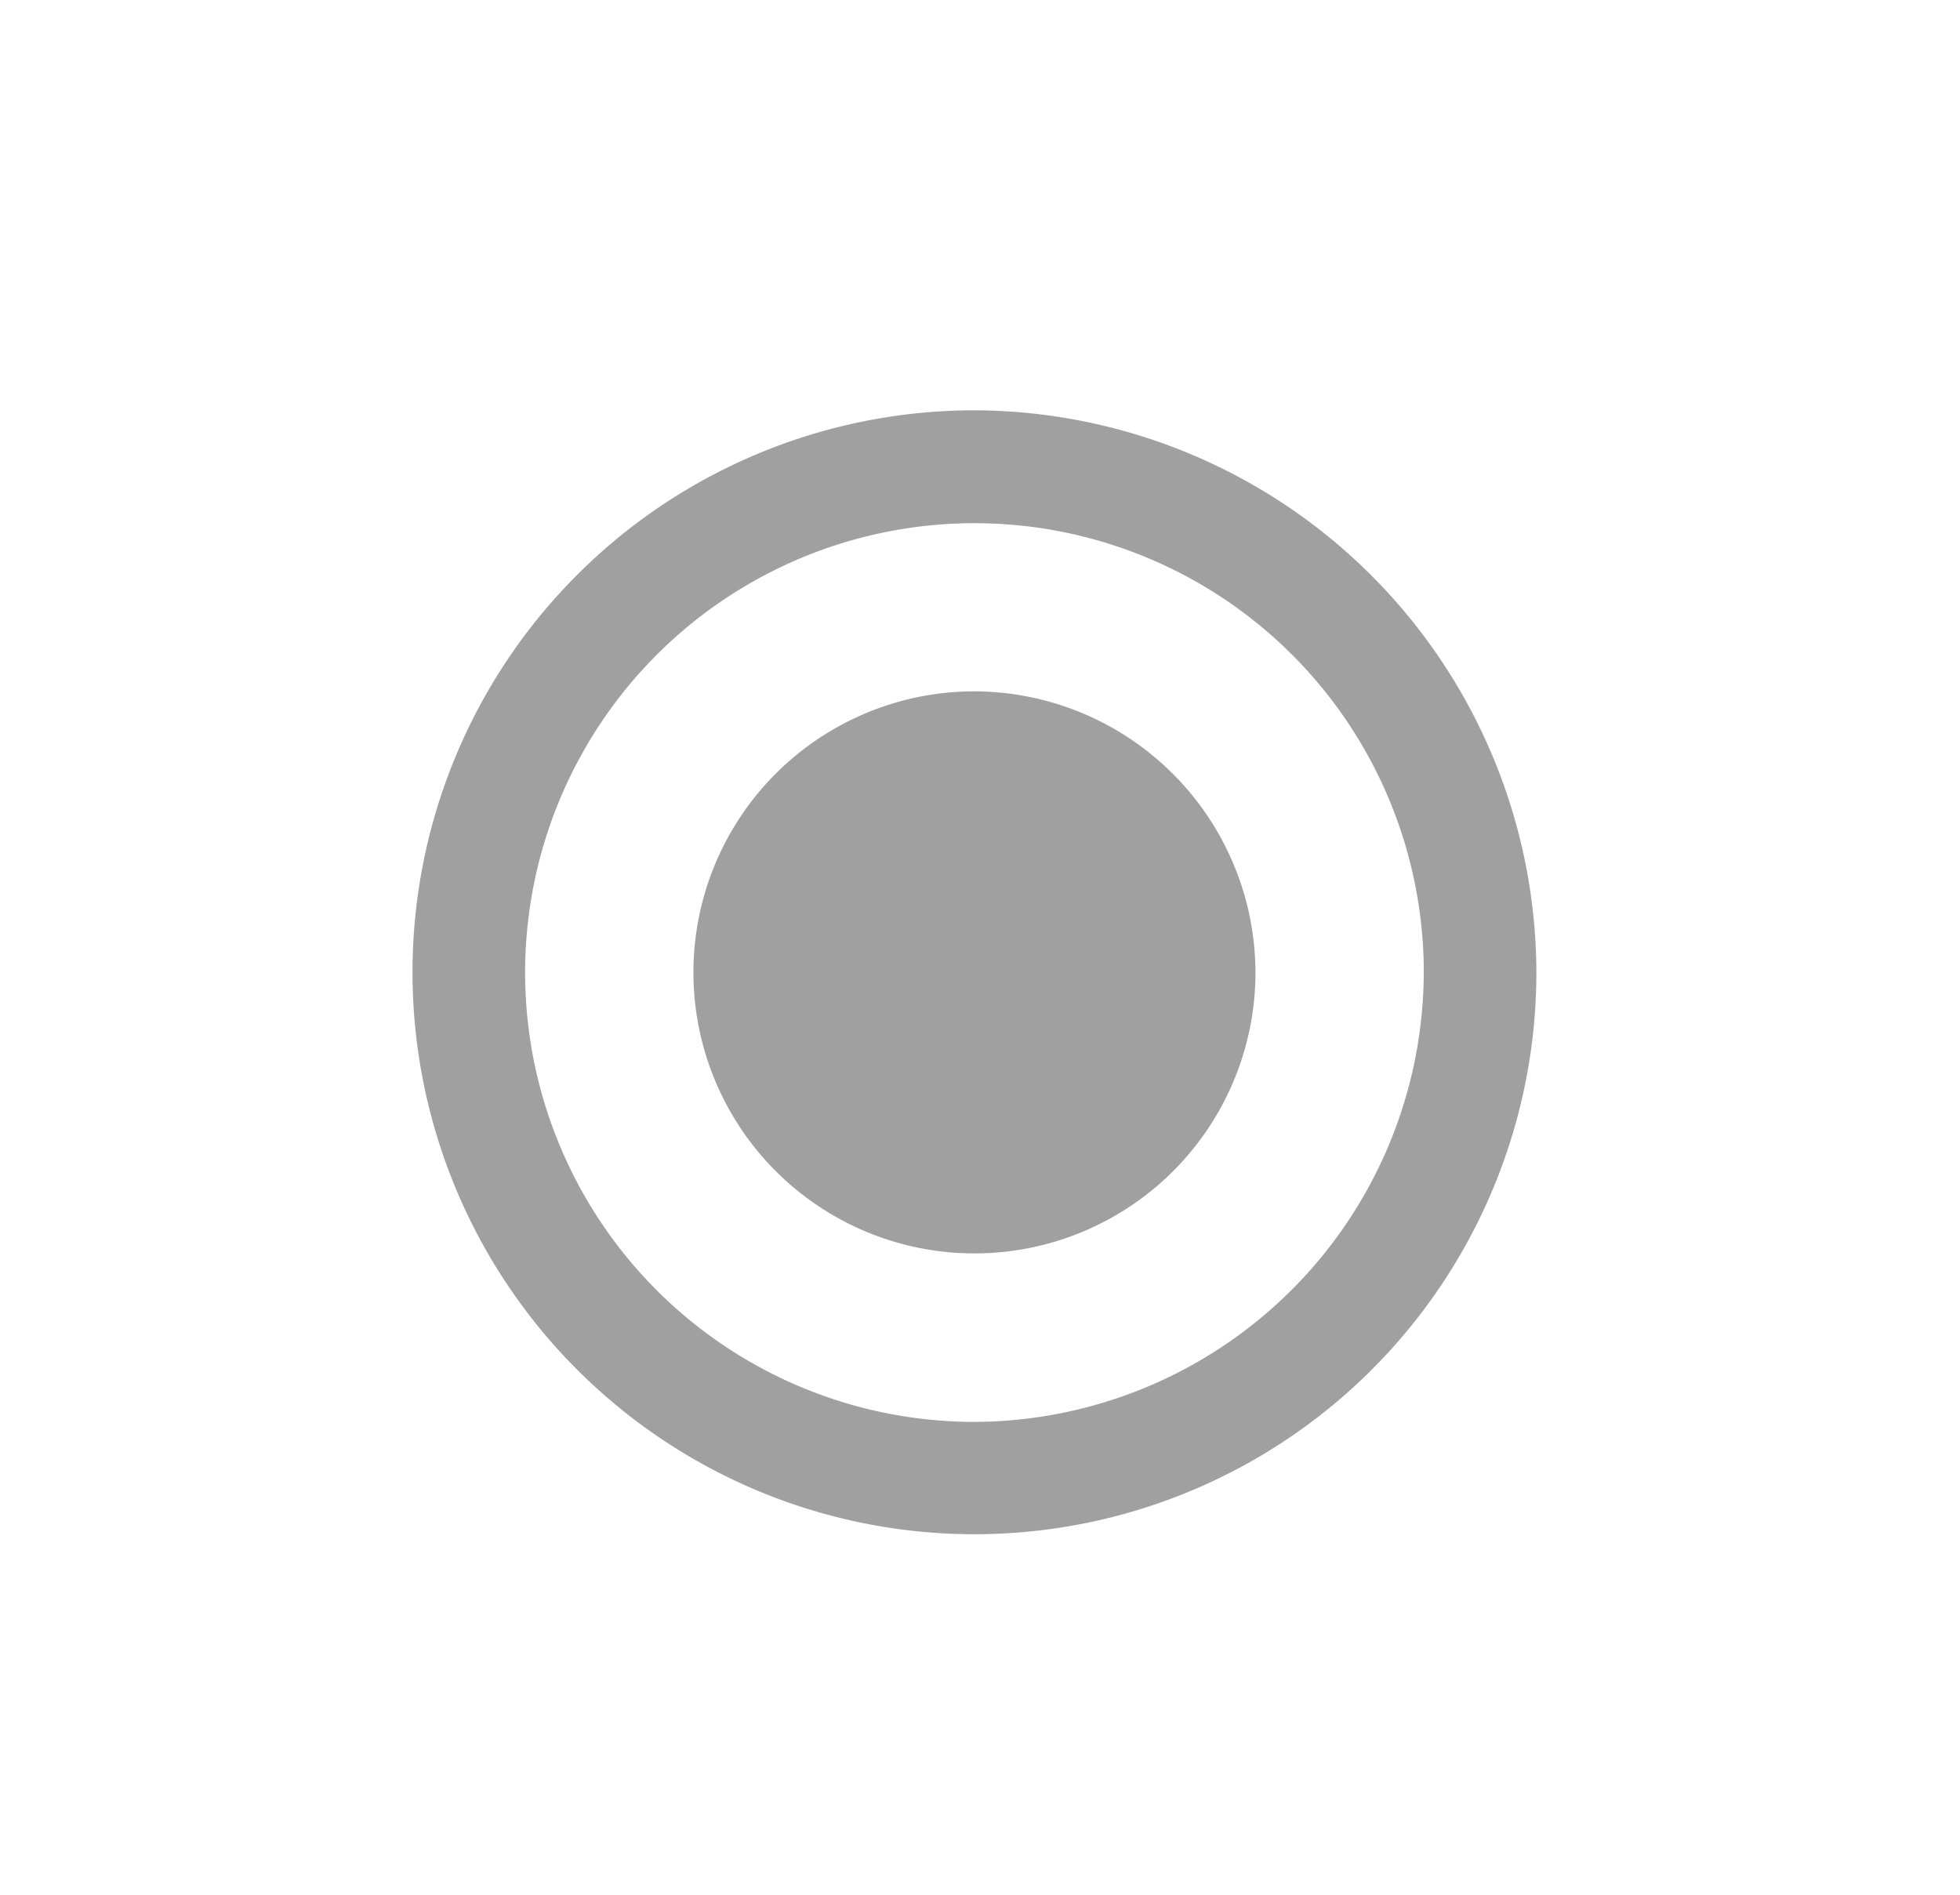 <svg xmlns="http://www.w3.org/2000/svg" width="36.205" height="35" viewBox="0 0 36.205 35"><defs><style>.a{fill:#fff;opacity:0;}.b{fill:#a0a0a0;}</style></defs><g transform="translate(-1810 -736.04)"><g transform="translate(1661 514.04)"><rect class="a" width="36.205" height="35" transform="translate(149 222)"/></g><path class="b" d="M13.755,8.566a5.191,5.191,0,1,0,5.191,5.191A5.206,5.206,0,0,0,13.755,8.566Zm0-5.191a10.38,10.38,0,1,0,10.38,10.38A10.411,10.411,0,0,0,13.755,3.375Zm0,18.685a8.3,8.3,0,1,1,8.3-8.3A8.329,8.329,0,0,1,13.755,22.06Z" transform="translate(1814.245 740.244)"/></g></svg>